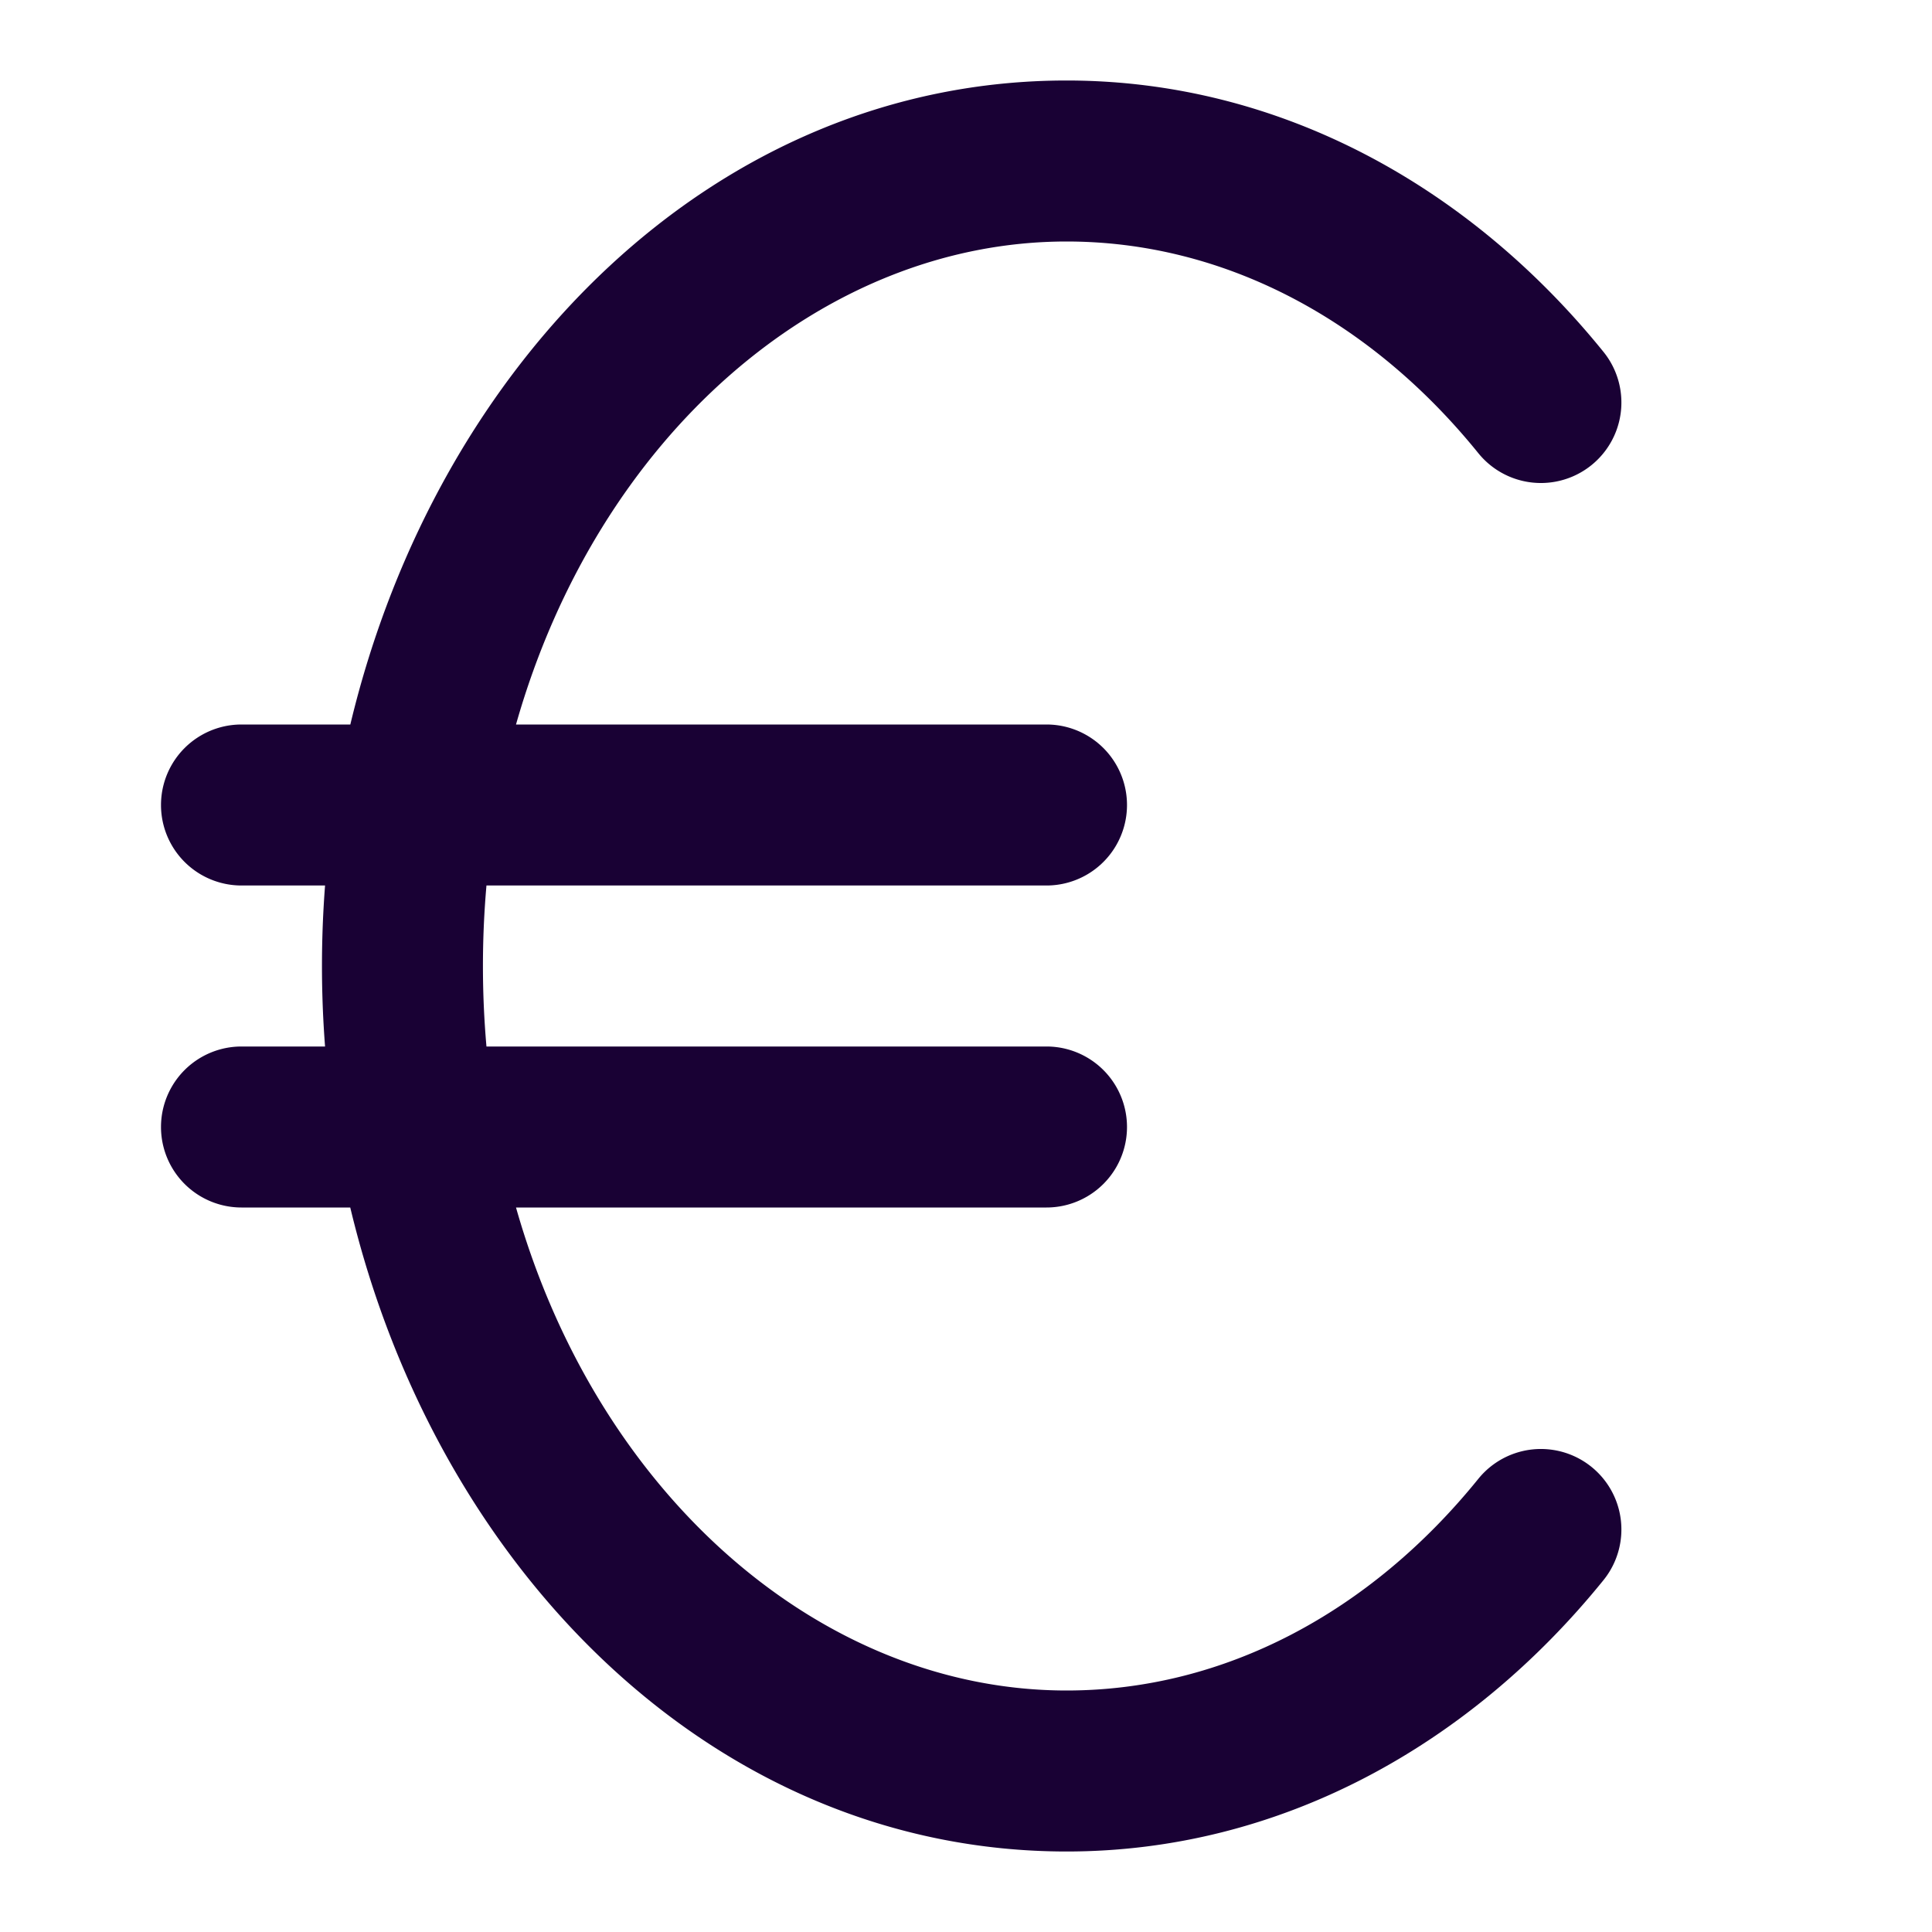 <svg width="24" height="24" fill="none" xmlns="http://www.w3.org/2000/svg"><path fill-rule="evenodd" clip-rule="evenodd" d="M6.41 9c1.016-3.58 3.797-6 6.84-6 1.957 0 3.774.972 5.114 2.629a1 1 0 001.555-1.258C18.265 2.326 15.909 1 13.249 1 8.896 1 5.433 4.478 4.352 9H3a1 1 0 100 2h1.038a13.043 13.043 0 000 2H3a1 1 0 100 2h1.351c1.08 4.522 4.544 8 8.899 8 2.658 0 5.015-1.326 6.669-3.371a1 1 0 10-1.555-1.258C17.024 20.028 15.207 21 13.25 21c-3.043 0-5.824-2.42-6.84-6H13a1 1 0 100-2H6.043a11.442 11.442 0 010-2H13a1 1 0 100-2H6.41z" fill="#190134"/></svg>